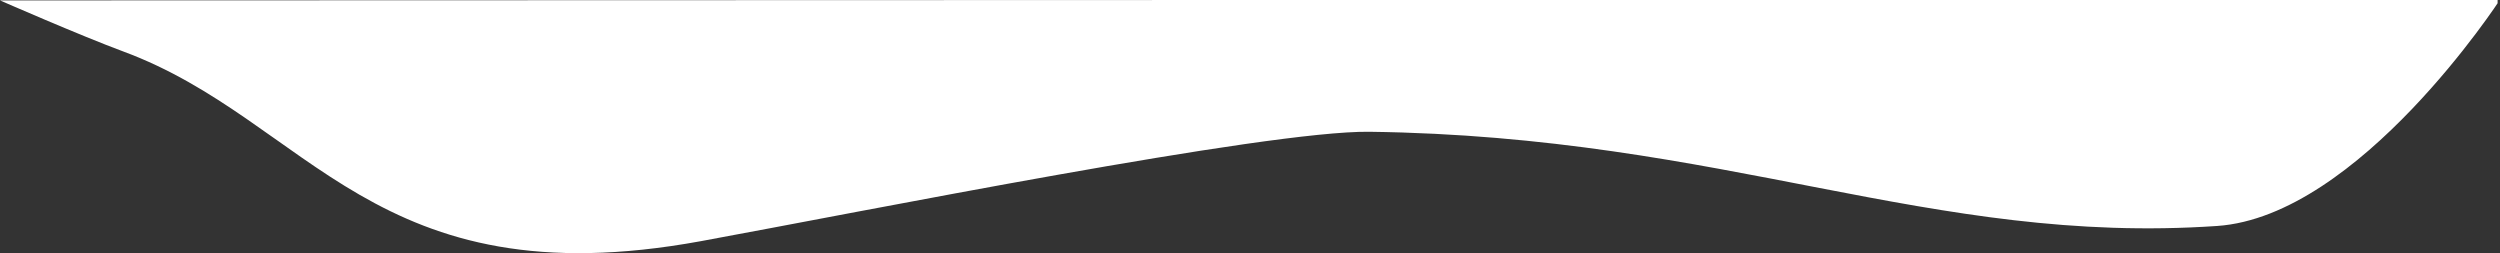 <?xml version="1.0" encoding="UTF-8" standalone="no"?>
<svg
   xmlns:dc="http://purl.org/dc/elements/1.1/"
   xmlns:cc="http://creativecommons.org/ns#"
   xmlns:rdf="http://www.w3.org/1999/02/22-rdf-syntax-ns#"
   xmlns:svg="http://www.w3.org/2000/svg"
   xmlns="http://www.w3.org/2000/svg"
   xmlns:sodipodi="http://sodipodi.sourceforge.net/DTD/sodipodi-0.dtd"
   xmlns:inkscape="http://www.inkscape.org/namespaces/inkscape"
   width="297.086mm"
   height="30.083mm"
   viewBox="0 0 297.086 30.083"
   version="1.1"
   id="svg928"
   inkscape:version="1.0 (6e3e5246a0, 2020-05-07)"
   sodipodi:docname="drawing-1.svg">
  <rect x="0" y="0" width="297.086" height="30.083" fill="#333333" stroke="none"/>
  <defs
     id="defs922">
    <clipPath
       clipPathUnits="userSpaceOnUse"
       id="clipPath1109">
      <rect
         y="0.312"
         x="-0.005"
         height="209.766"
         width="297.714"
         id="rect1111"
         style="opacity:0.394;fill:#0266ff;fill-opacity:0.605;stroke:#000000;stroke-width:0.107;paint-order:stroke fill markers" />
    </clipPath>
  </defs>
  <sodipodi:namedview
     id="base"
     pagecolor="#ffffff"
     bordercolor="#666666"
     borderopacity="1.0"
     inkscape:pageopacity="0.0"
     inkscape:pageshadow="2"
     inkscape:zoom="1.9365006"
     inkscape:cx="874.04186"
     inkscape:cy="93.594685"
     inkscape:document-units="mm"
     inkscape:current-layer="layer1"
     inkscape:document-rotation="0"
     showgrid="false"
     inkscape:window-width="1600"
     inkscape:window-height="813"
     inkscape:window-x="0"
     inkscape:window-y="0"
     inkscape:window-maximized="1"
     fit-margin-top="0"
     fit-margin-left="0"
     fit-margin-right="0"
     fit-margin-bottom="0" />
  <g
     inkscape:label="Layer 1"
     inkscape:groupmode="layer"
     id="layer1"
     transform="translate(0.019,0.098)">
    <path
       transform="matrix(1,0.002,0.004,-0.59,-1.391,67.906)"
       clip-path="url(#clipPath1109)"
       sodipodi:nodetypes="csssacc"
       id="path833"
       d="m 298,116.351 c 0,0 -16.554,-43.69 -33.441,-45.708 -34.118,-4.076 -58.325,17.832 -100.808,18.631 C 151.56,89.503 103.535,72.988 84.385,66.971 45.574,54.776 37.833,91.115 15.592,104.952 10.527,108.103 0.91,115.183 0.91,115.183 Z"
       style="opacity:1;fill:#ffffff;fill-opacity:1;stroke:none;stroke-width:0.222px;stroke-linecap:butt;stroke-linejoin:miter;stroke-opacity:1" />
  </g>
</svg>
